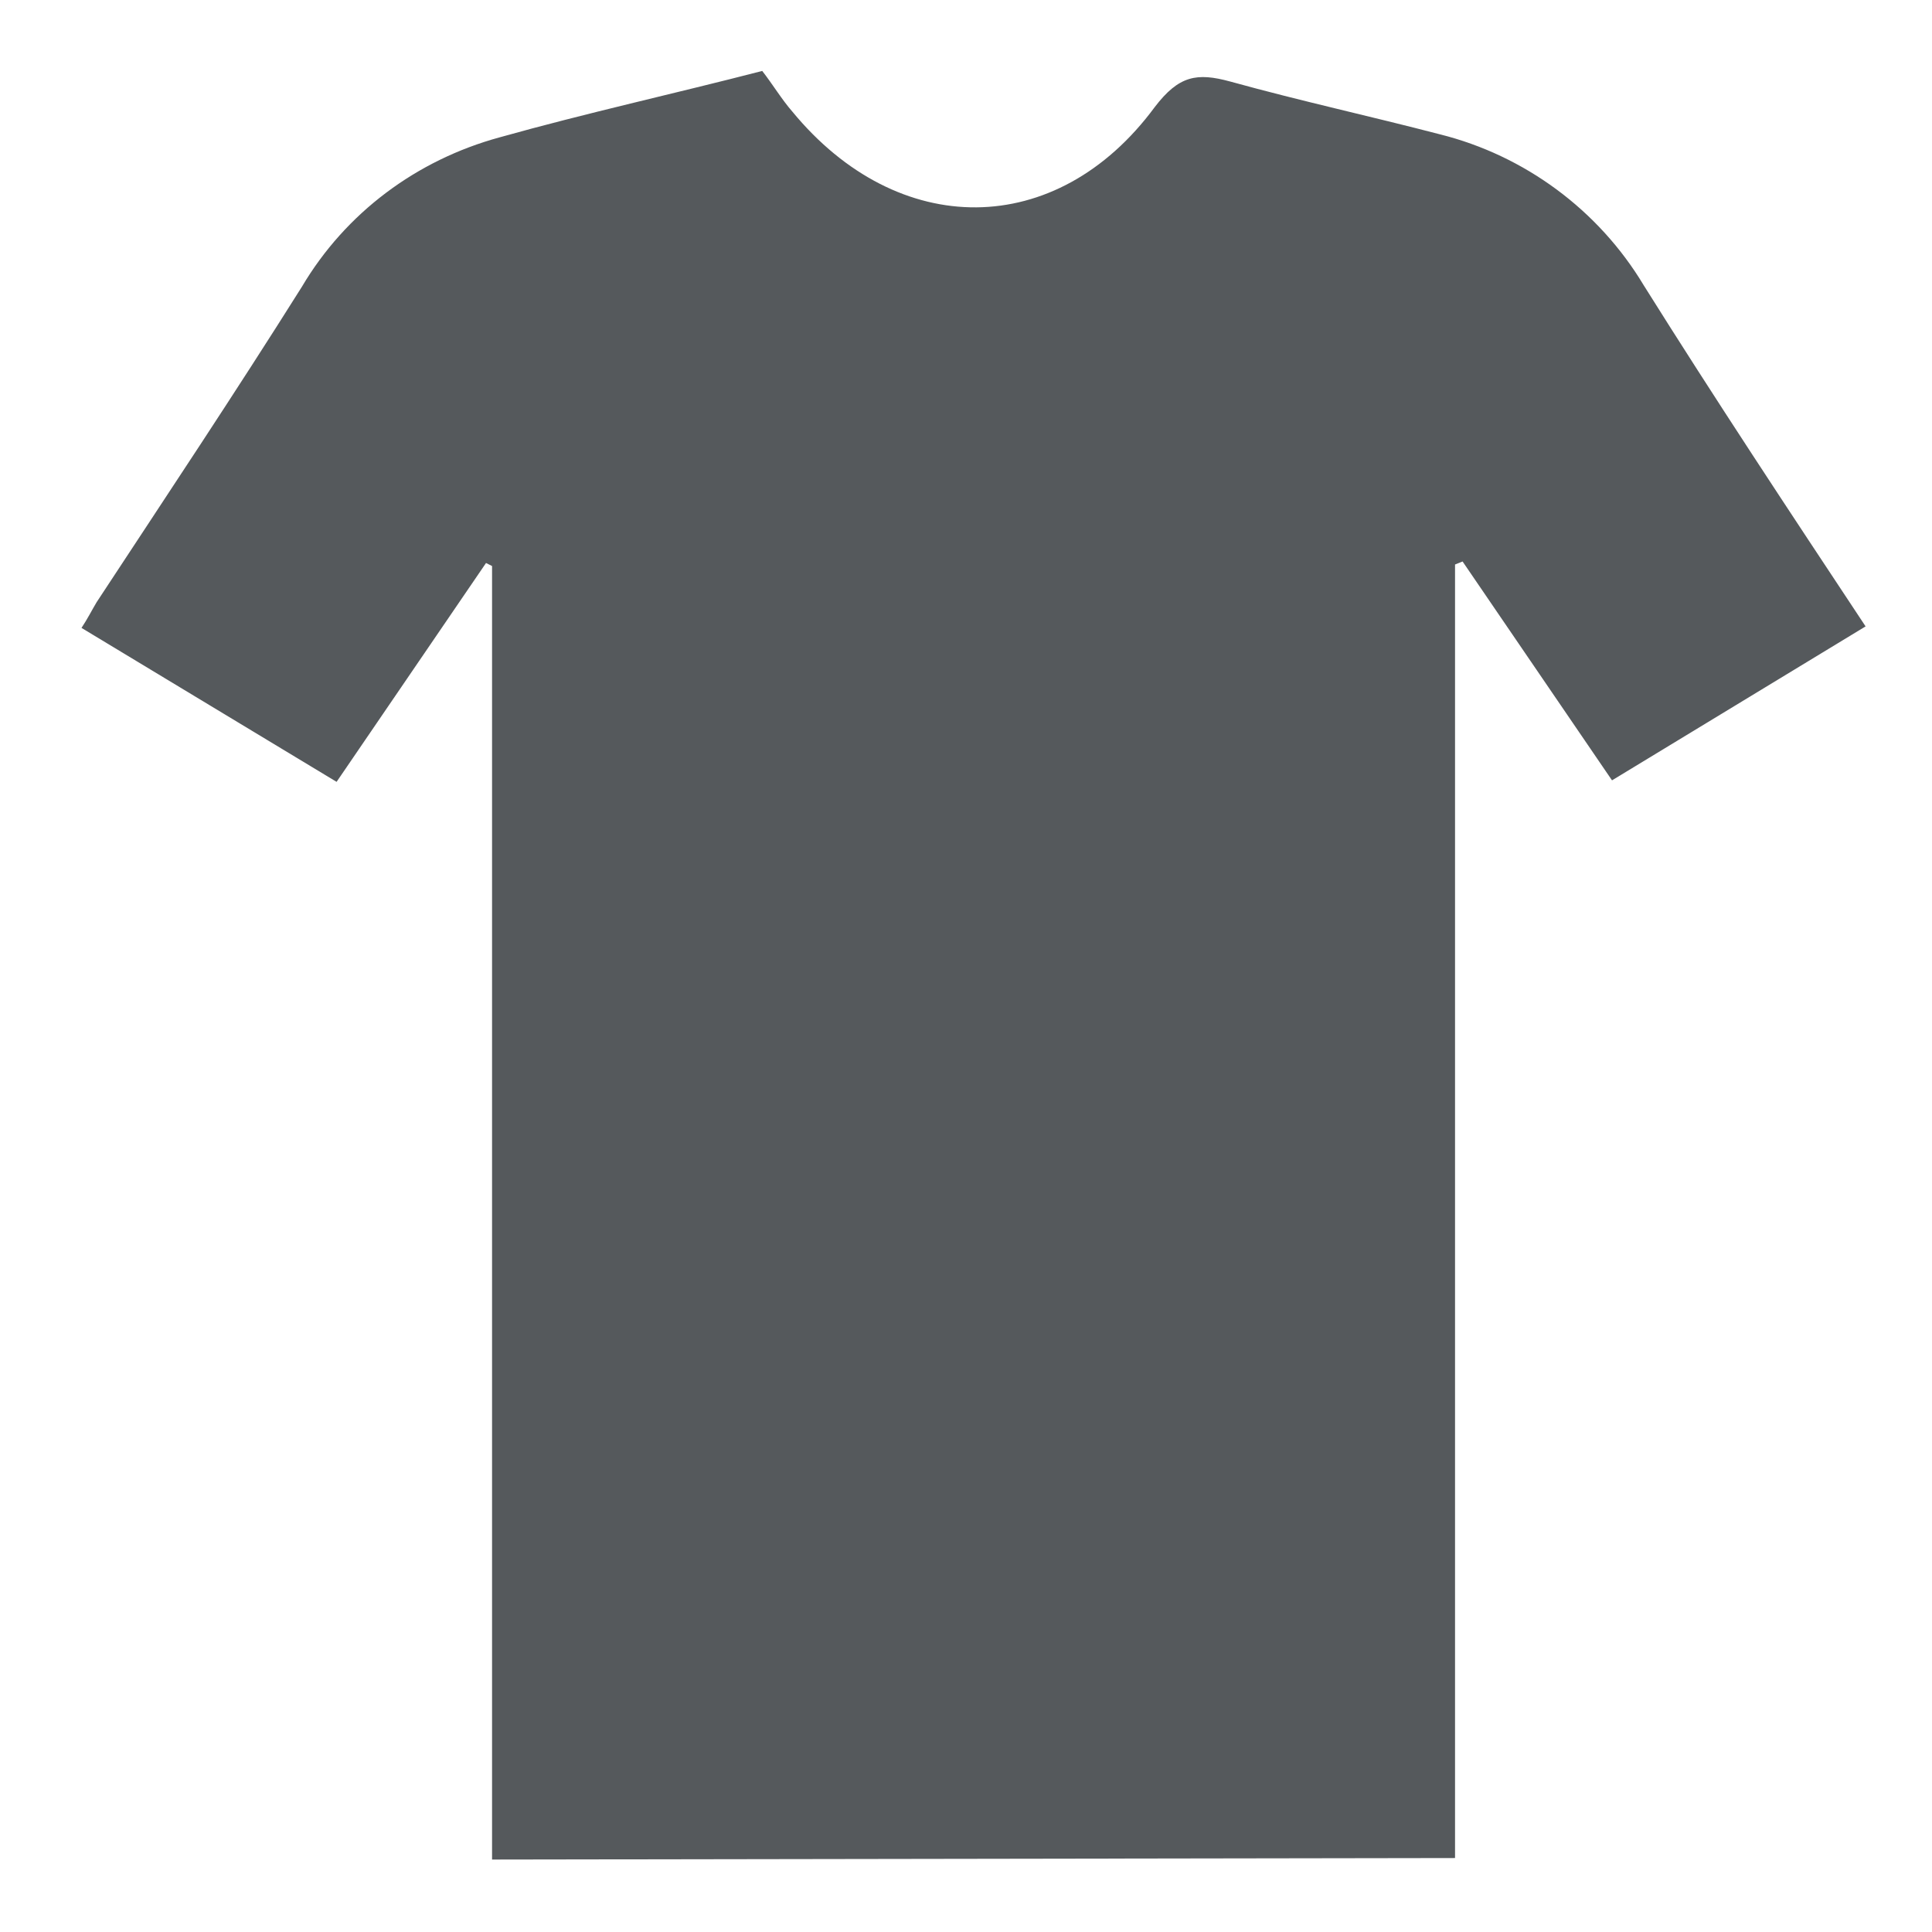 <?xml version="1.0" encoding="utf-8"?>
<!-- Generator: Adobe Illustrator 21.0.0, SVG Export Plug-In . SVG Version: 6.00 Build 0)  -->
<svg version="1.1" id="Capa_1" xmlns="http://www.w3.org/2000/svg" xmlns:xlink="http://www.w3.org/1999/xlink" x="0px" y="0px"
	 viewBox="0 0 128 128" style="enable-background:new 0 0 128 128;" xml:space="preserve">
<style type="text/css">
	.st0{fill:#55595C;}
</style>
<title>merchan</title>
<path class="st0" d="M32.6,123.2V37.5l-0.4-0.2l-9.9,14.5L5.4,41.6c0.4-0.6,0.7-1.2,1-1.7c4.6-7,9.2-13.9,13.6-20.9
	c2.9-4.9,7.6-8.4,13.1-9.9c5.7-1.6,11.6-2.9,17.4-4.4c0.7,0.9,1.3,1.9,2,2.7c7,8.5,17.5,8.5,24-0.3c1.6-2.1,2.8-2.3,5-1.7
	c4.7,1.3,9.3,2.3,13.9,3.5c5.6,1.4,10.5,5,13.5,10c4.7,7.5,9.6,14.9,14.7,22.6l-16.8,10.2l-9.9-14.5l-0.5,0.2v85.7L32.6,123.2z"/>
</svg>
